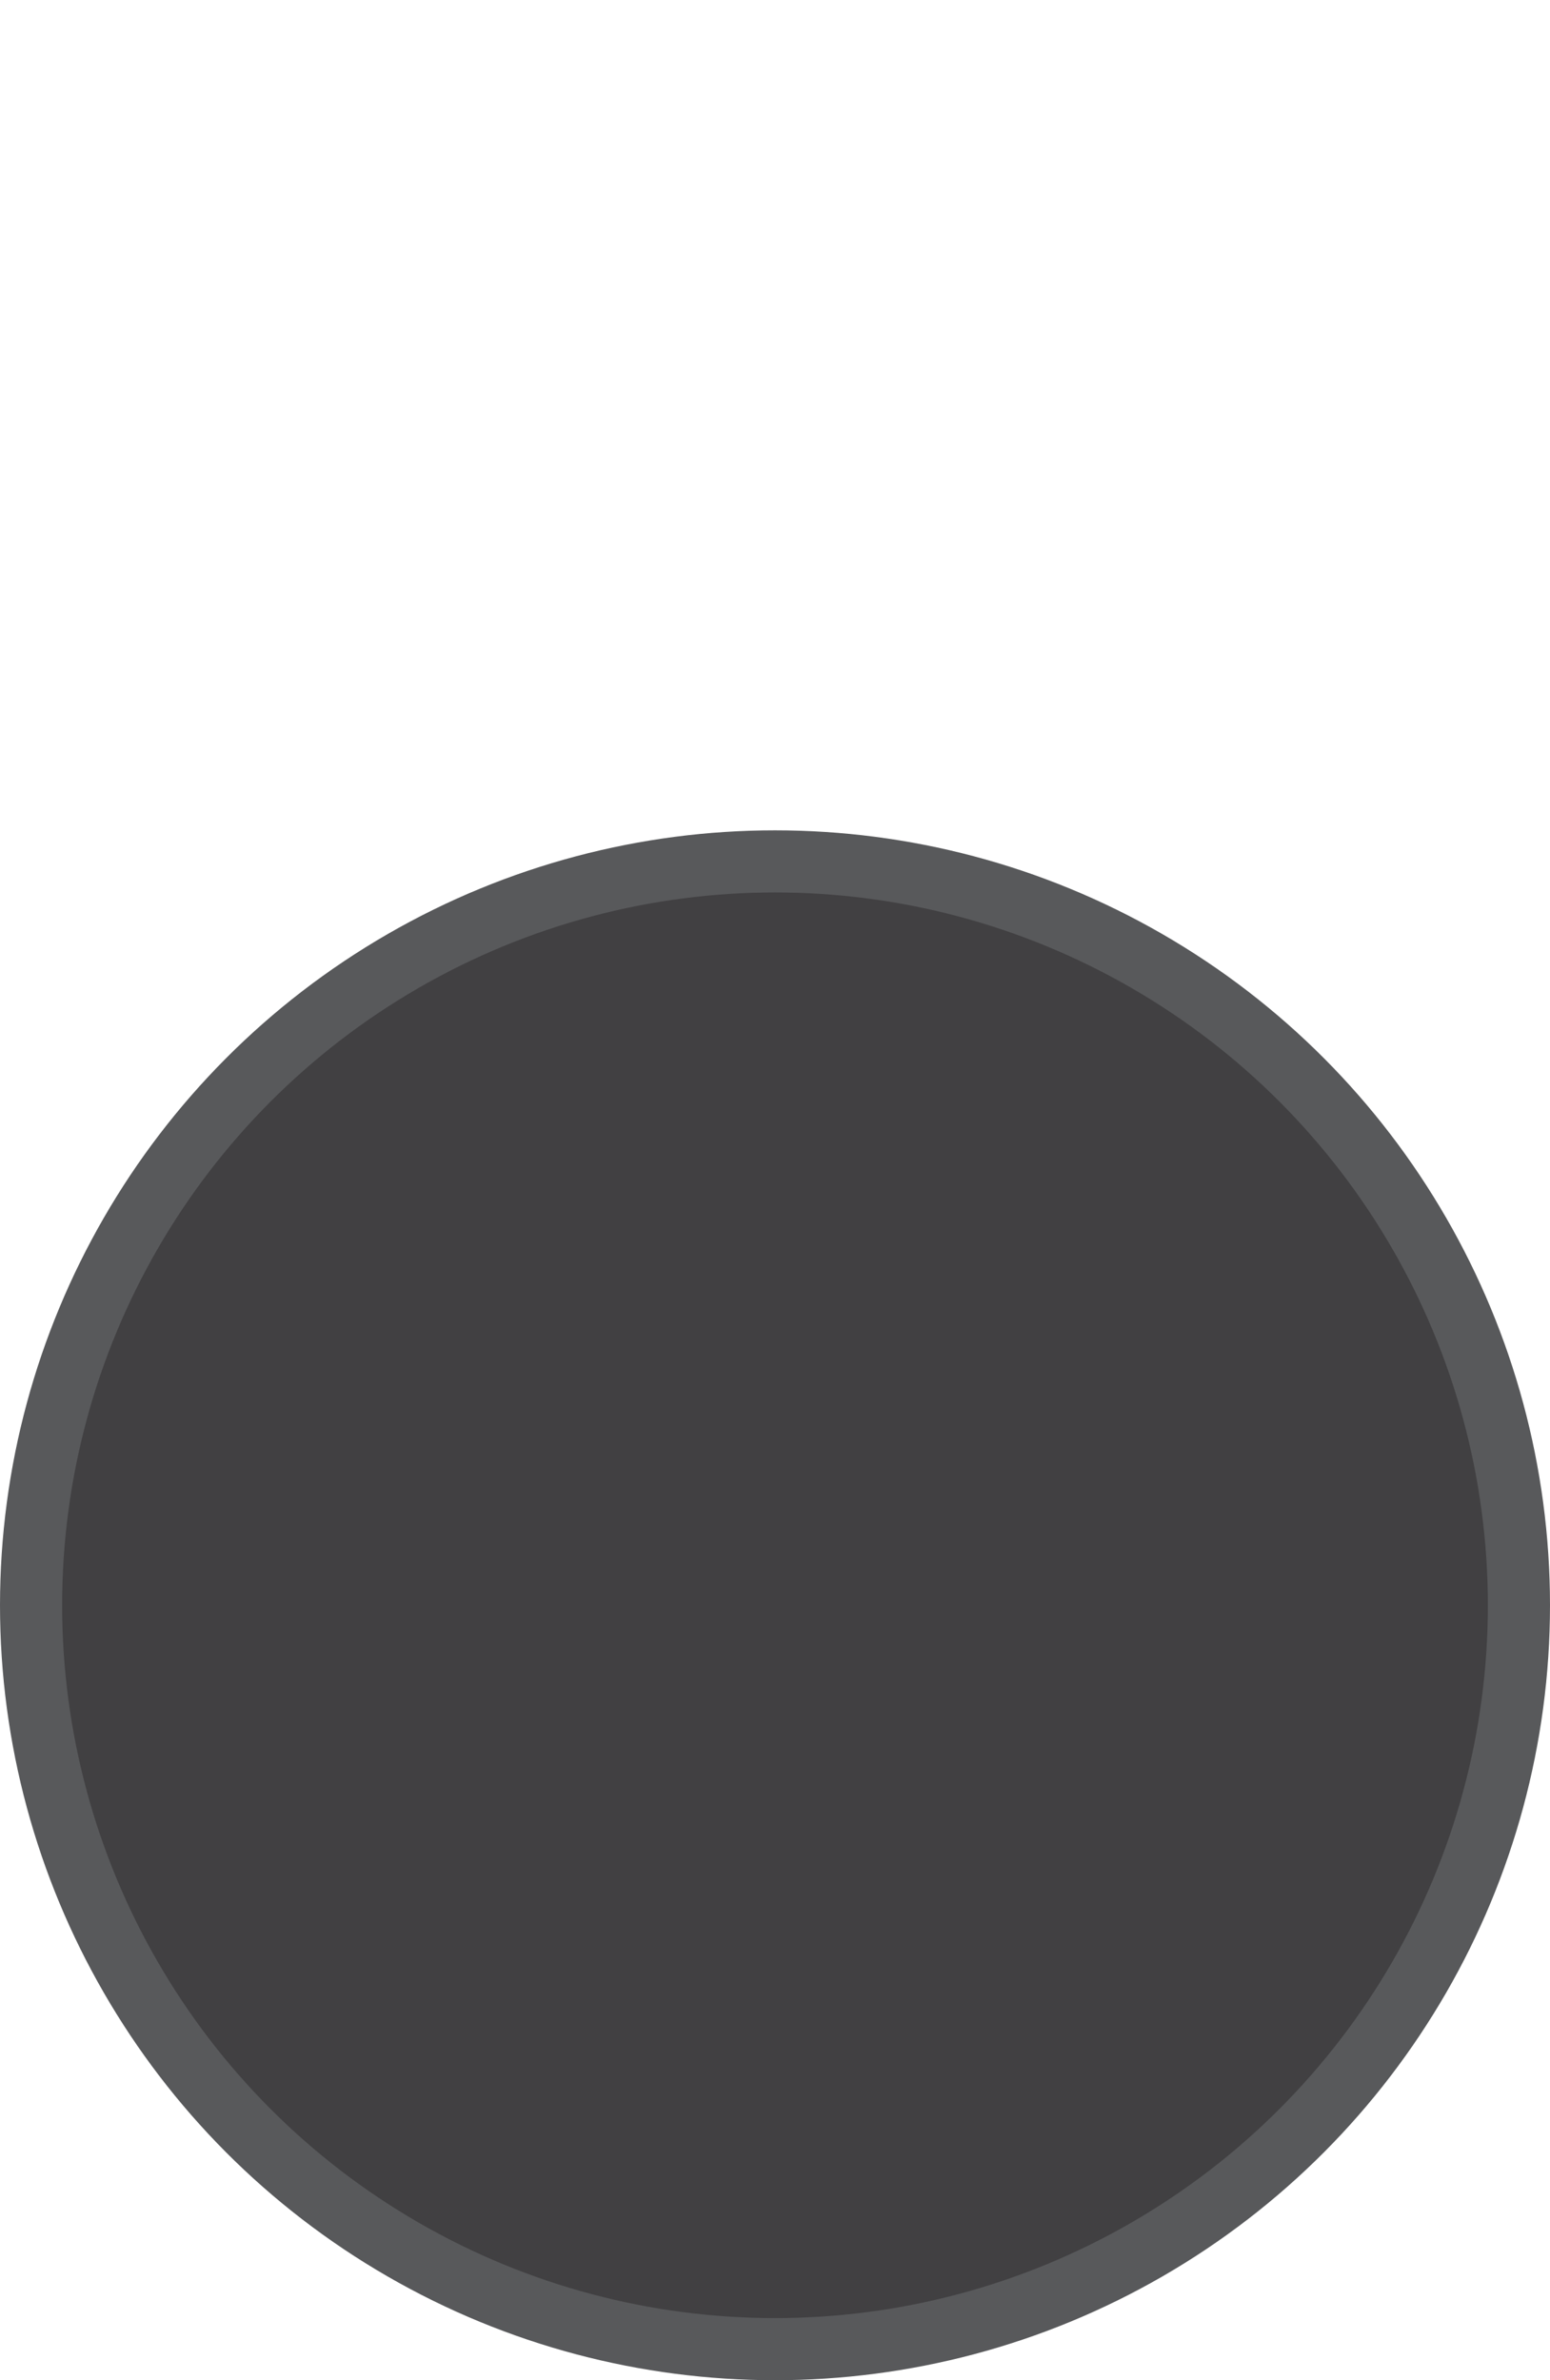 <?xml version="1.0" encoding="utf-8"?>
<!-- Generator: Adobe Illustrator 19.0.0, SVG Export Plug-In . SVG Version: 6.00 Build 0)  -->
<svg version="1.1" xmlns="http://www.w3.org/2000/svg" xmlns:xlink="http://www.w3.org/1999/xlink" x="0px" y="0px"
	 viewBox="0 0 299.4 459.8" style="enable-background:new 0 0 299.4 459.8;" xml:space="preserve">
<style type="text/css">
	.st0{display:none;}
	.st1{display:inline;fill:#D1D3D4;}
	.st2{display:inline;fill:#D1D3D4;stroke:#BCBEC0;stroke-width:6;stroke-miterlimit:10;}
	.st3{display:inline;fill:none;stroke:#939598;stroke-width:20;stroke-linecap:round;stroke-miterlimit:10;}
	.st4{fill:#414042;stroke:#58595B;stroke-width:12;stroke-linecap:round;stroke-miterlimit:10;}
</style>
<g id="Base" class="st0">
	<polygon class="st1" points="234.6,190.6 139.8,233.8 55,173.4 64.9,69.7 159.6,26.5 244.5,86.9 	"/>
	<circle class="st2" cx="149.7" cy="130.1" r="88.7"/>
	<line class="st3" x1="149.7" y1="130.1" x2="149.7" y2="171.5"/>
</g>
<g id="Handle">
	<circle class="st4" cx="149.7" cy="310.1" r="143.7"/>
	<g>
	</g>
	<g>
	</g>
	<g>
	</g>
	<g>
	</g>
	<g>
	</g>
	<g>
	</g>
</g>
</svg>
